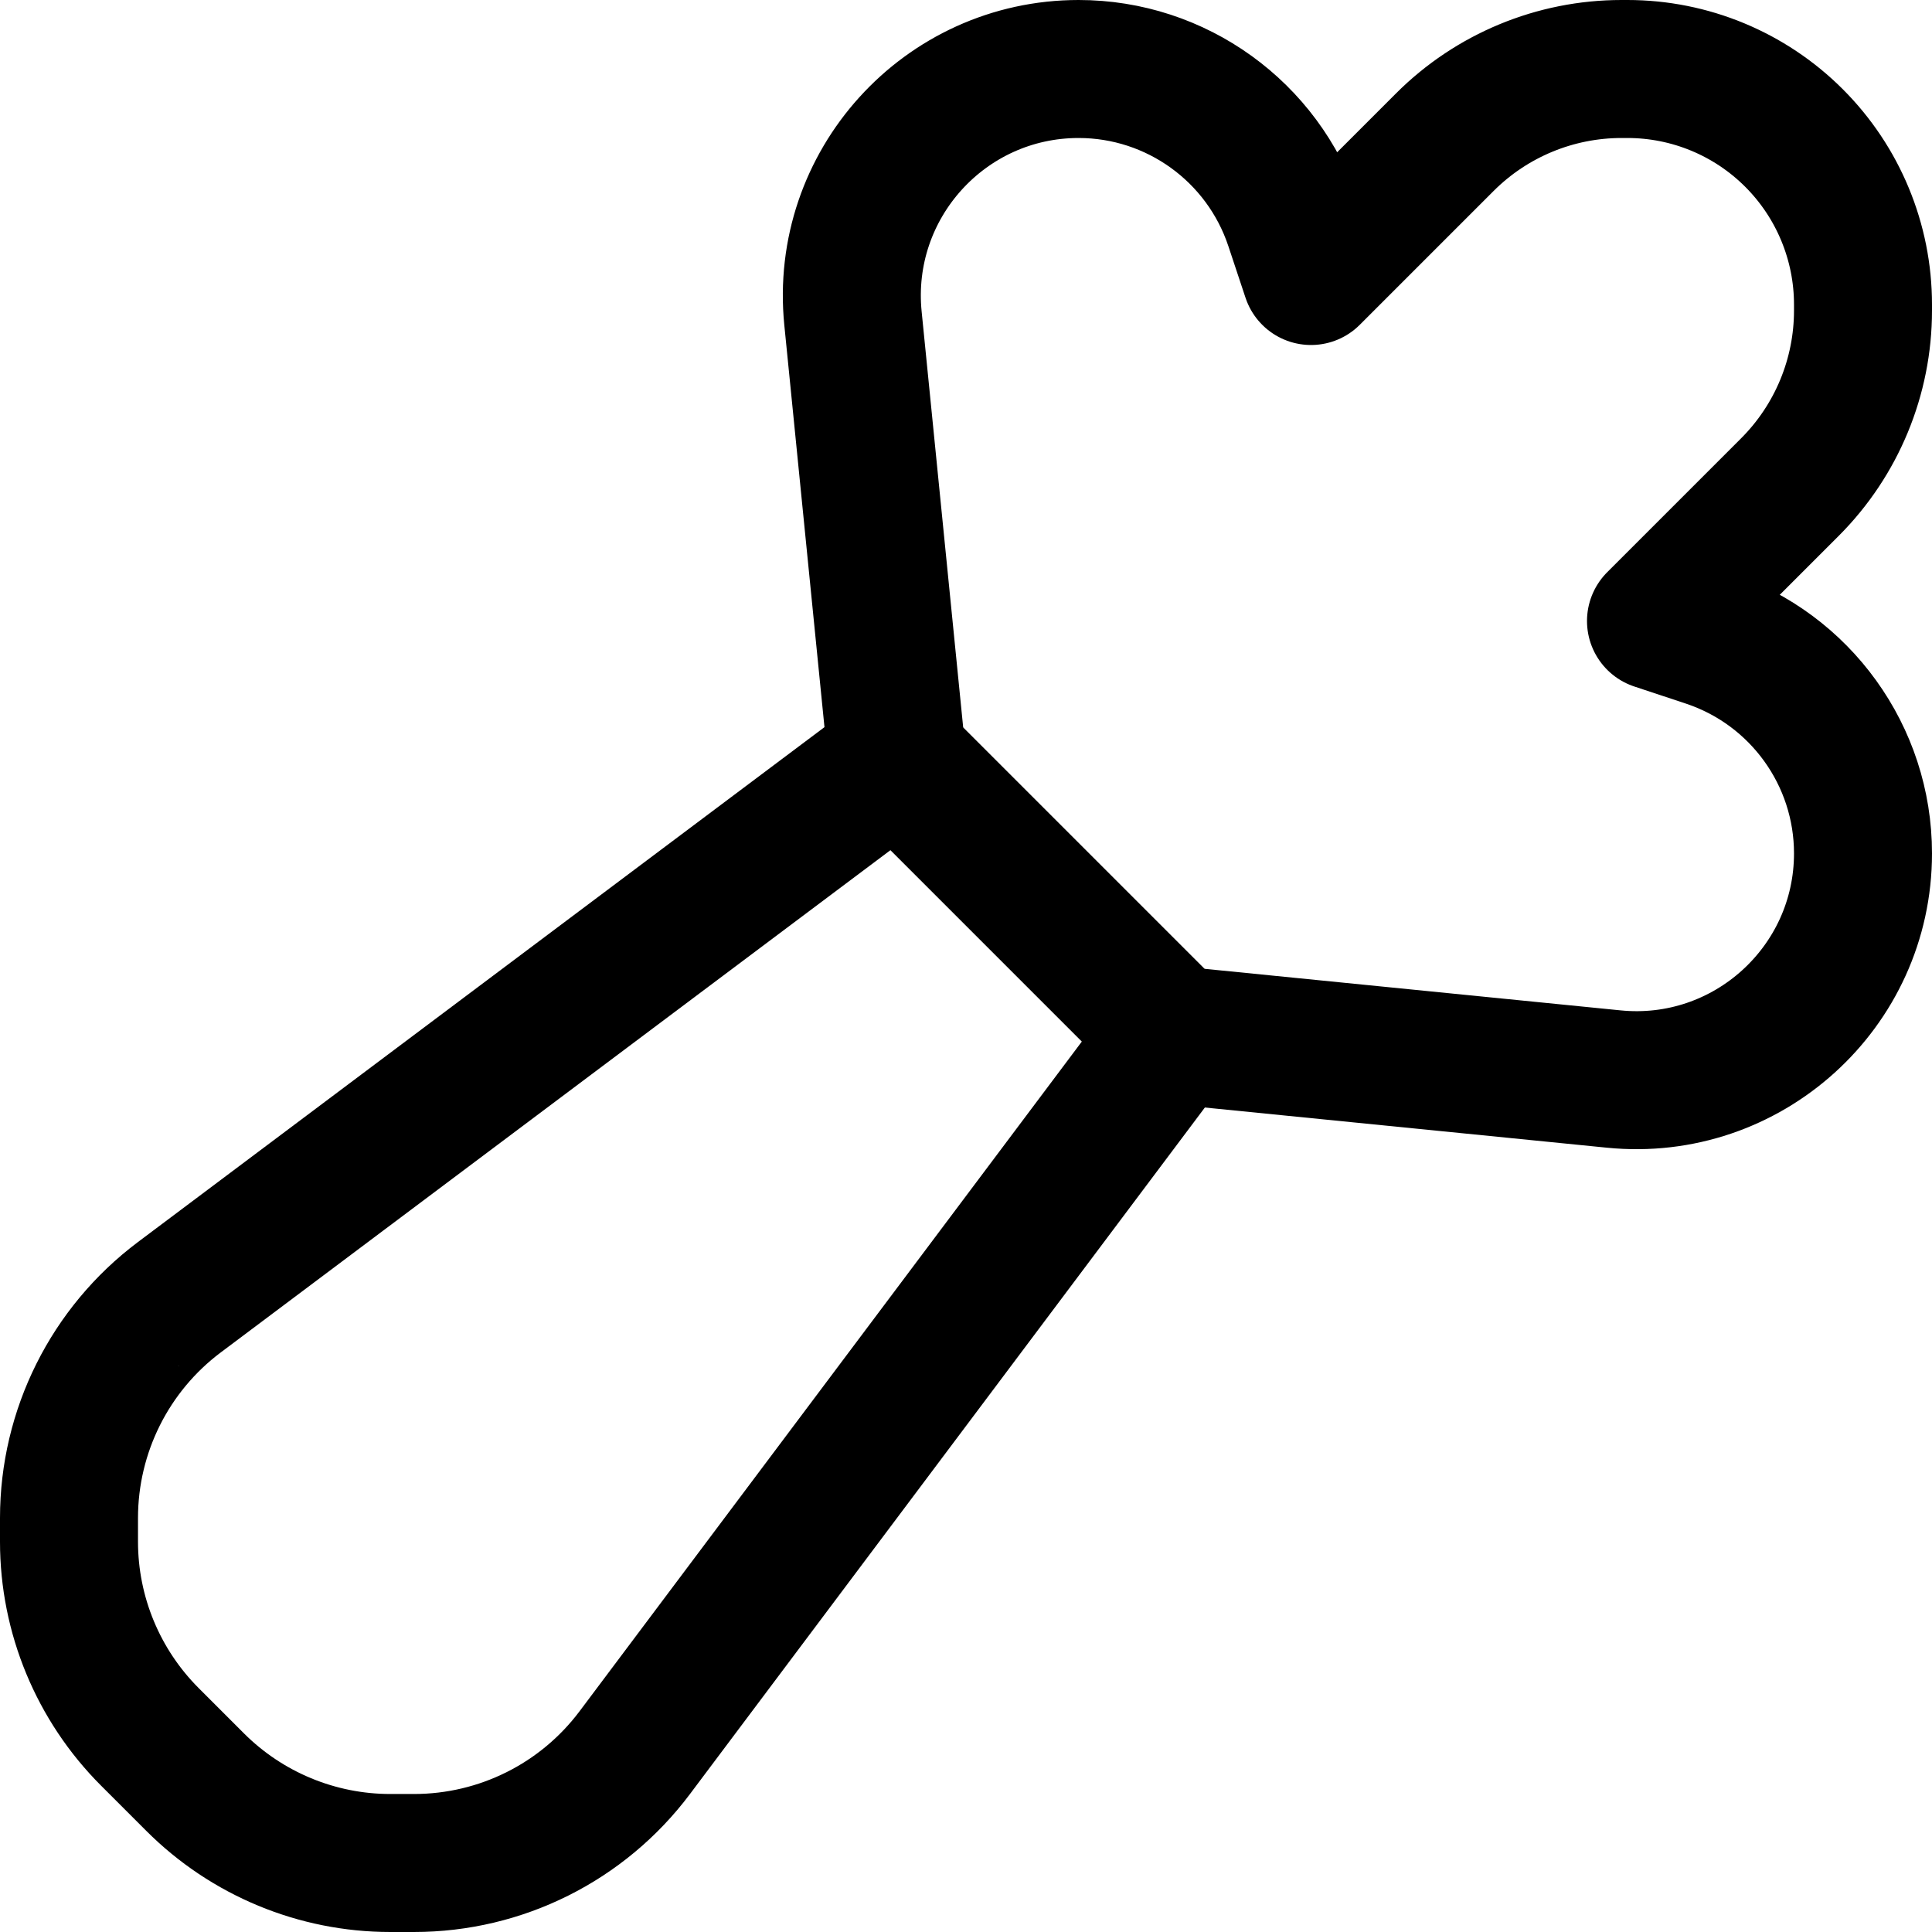 <svg xmlns="http://www.w3.org/2000/svg" fill="none" viewBox="0 0 14 14"><g id="allergens-celery--celery-vegetables-green-food-produce-allergy-allergens"><path id="Vector 4659" stroke="#000000" stroke-linecap="round" stroke-linejoin="round" d="M6.181 2.307 6.5 5.5l2 2 3.193 0.319c0.967 0.097 1.807 -0.663 1.807 -1.635 0 -0.707 -0.453 -1.335 -1.123 -1.559L12 4.5l0.97 -0.97c0.34 -0.34 0.53 -0.8 0.53 -1.28v-0.043c0 -0.453 -0.18 -0.887 -0.5 -1.207 -0.32 -0.32 -0.754 -0.5 -1.207 -0.5H11.75c-0.48 0 -0.941 0.191 -1.28 0.53L9.5 2l-0.125 -0.376C9.151 0.953 8.523 0.5 7.816 0.5c-0.972 0 -1.732 0.839 -1.635 1.807Z" stroke-width="1"></path><path id="Vector 4658" stroke="#000000" stroke-linecap="round" stroke-linejoin="round" d="m1.3 9.4 5.2 -3.9 2 2 -3.9 5.2c-0.378 0.504 -0.97 0.8 -1.6 0.8h-0.172c-0.53 0 -1.039 -0.211 -1.414 -0.586l-0.328 -0.328C0.711 12.211 0.5 11.702 0.5 11.172V11c0 -0.629 0.296 -1.222 0.8 -1.6Z" stroke-width="1"></path></g></svg>